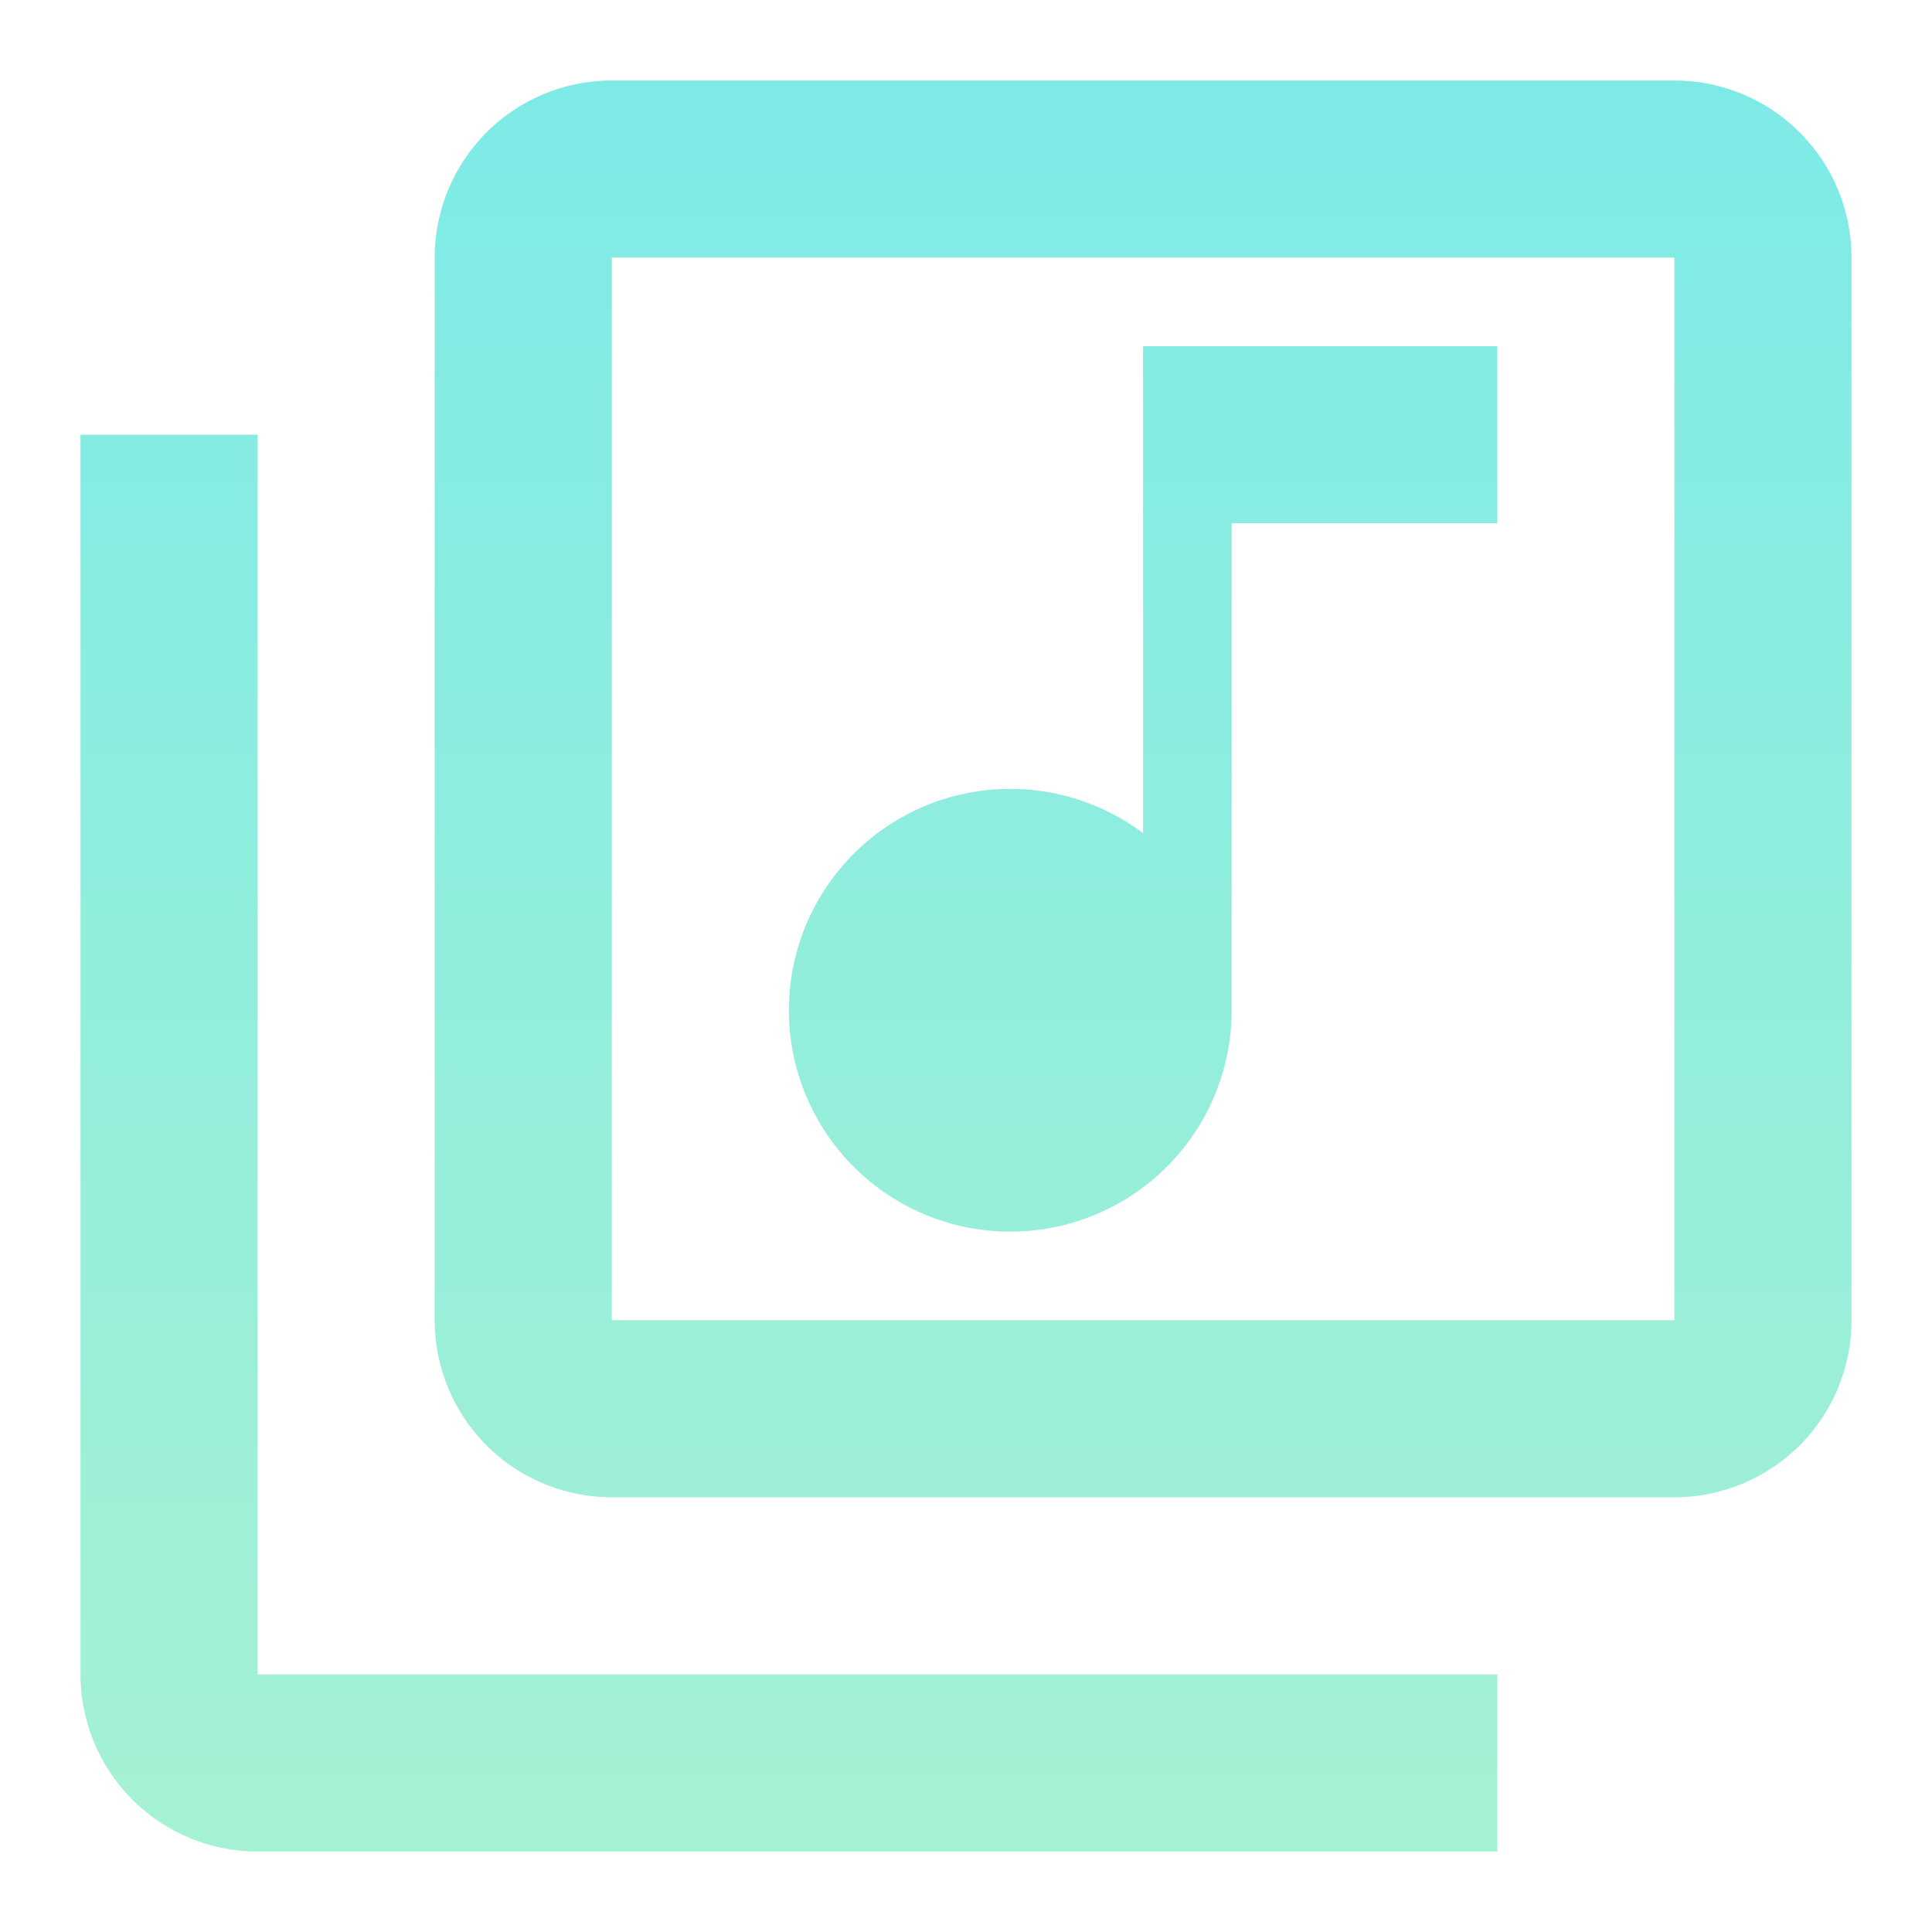 <svg xmlns="http://www.w3.org/2000/svg" xmlns:xlink="http://www.w3.org/1999/xlink" width="48" height="48" viewBox="0 0 48 48">
  <defs>
    <linearGradient id="linear-gradient" x1="0.5" x2="0.5" y2="1" gradientUnits="objectBoundingBox">
      <stop offset="0" stop-color="#28dcd6"/>
      <stop offset="1" stop-color="#69e8b5"/>
    </linearGradient>
  </defs>
  <g id="MDI_music-box-multiple-outline" data-name="MDI / music-box-multiple-outline" opacity="0.6">
    <rect id="Boundary" width="48" height="48" opacity="0" fill="url(#linear-gradient)"/>
    <path id="Path_music-box-multiple-outline" data-name="Path / music-box-multiple-outline" d="M41.6,2H15.2a4.4,4.4,0,0,0-4.4,4.4V32.8a4.4,4.4,0,0,0,4.4,4.4H41.6A4.4,4.4,0,0,0,46,32.8V6.4A4.4,4.4,0,0,0,41.6,2m0,30.8H15.2V6.4H41.6M25.1,30.6a5.5,5.5,0,0,0,5.5-5.5V13h6.6V8.6H28.4V20.7a5.5,5.5,0,1,0-3.3,9.9M6.4,10.8H2V41.6A4.4,4.4,0,0,0,6.4,46H37.2V41.6H6.4" fill="url(#linear-gradient)"/>
  </g>
</svg>
